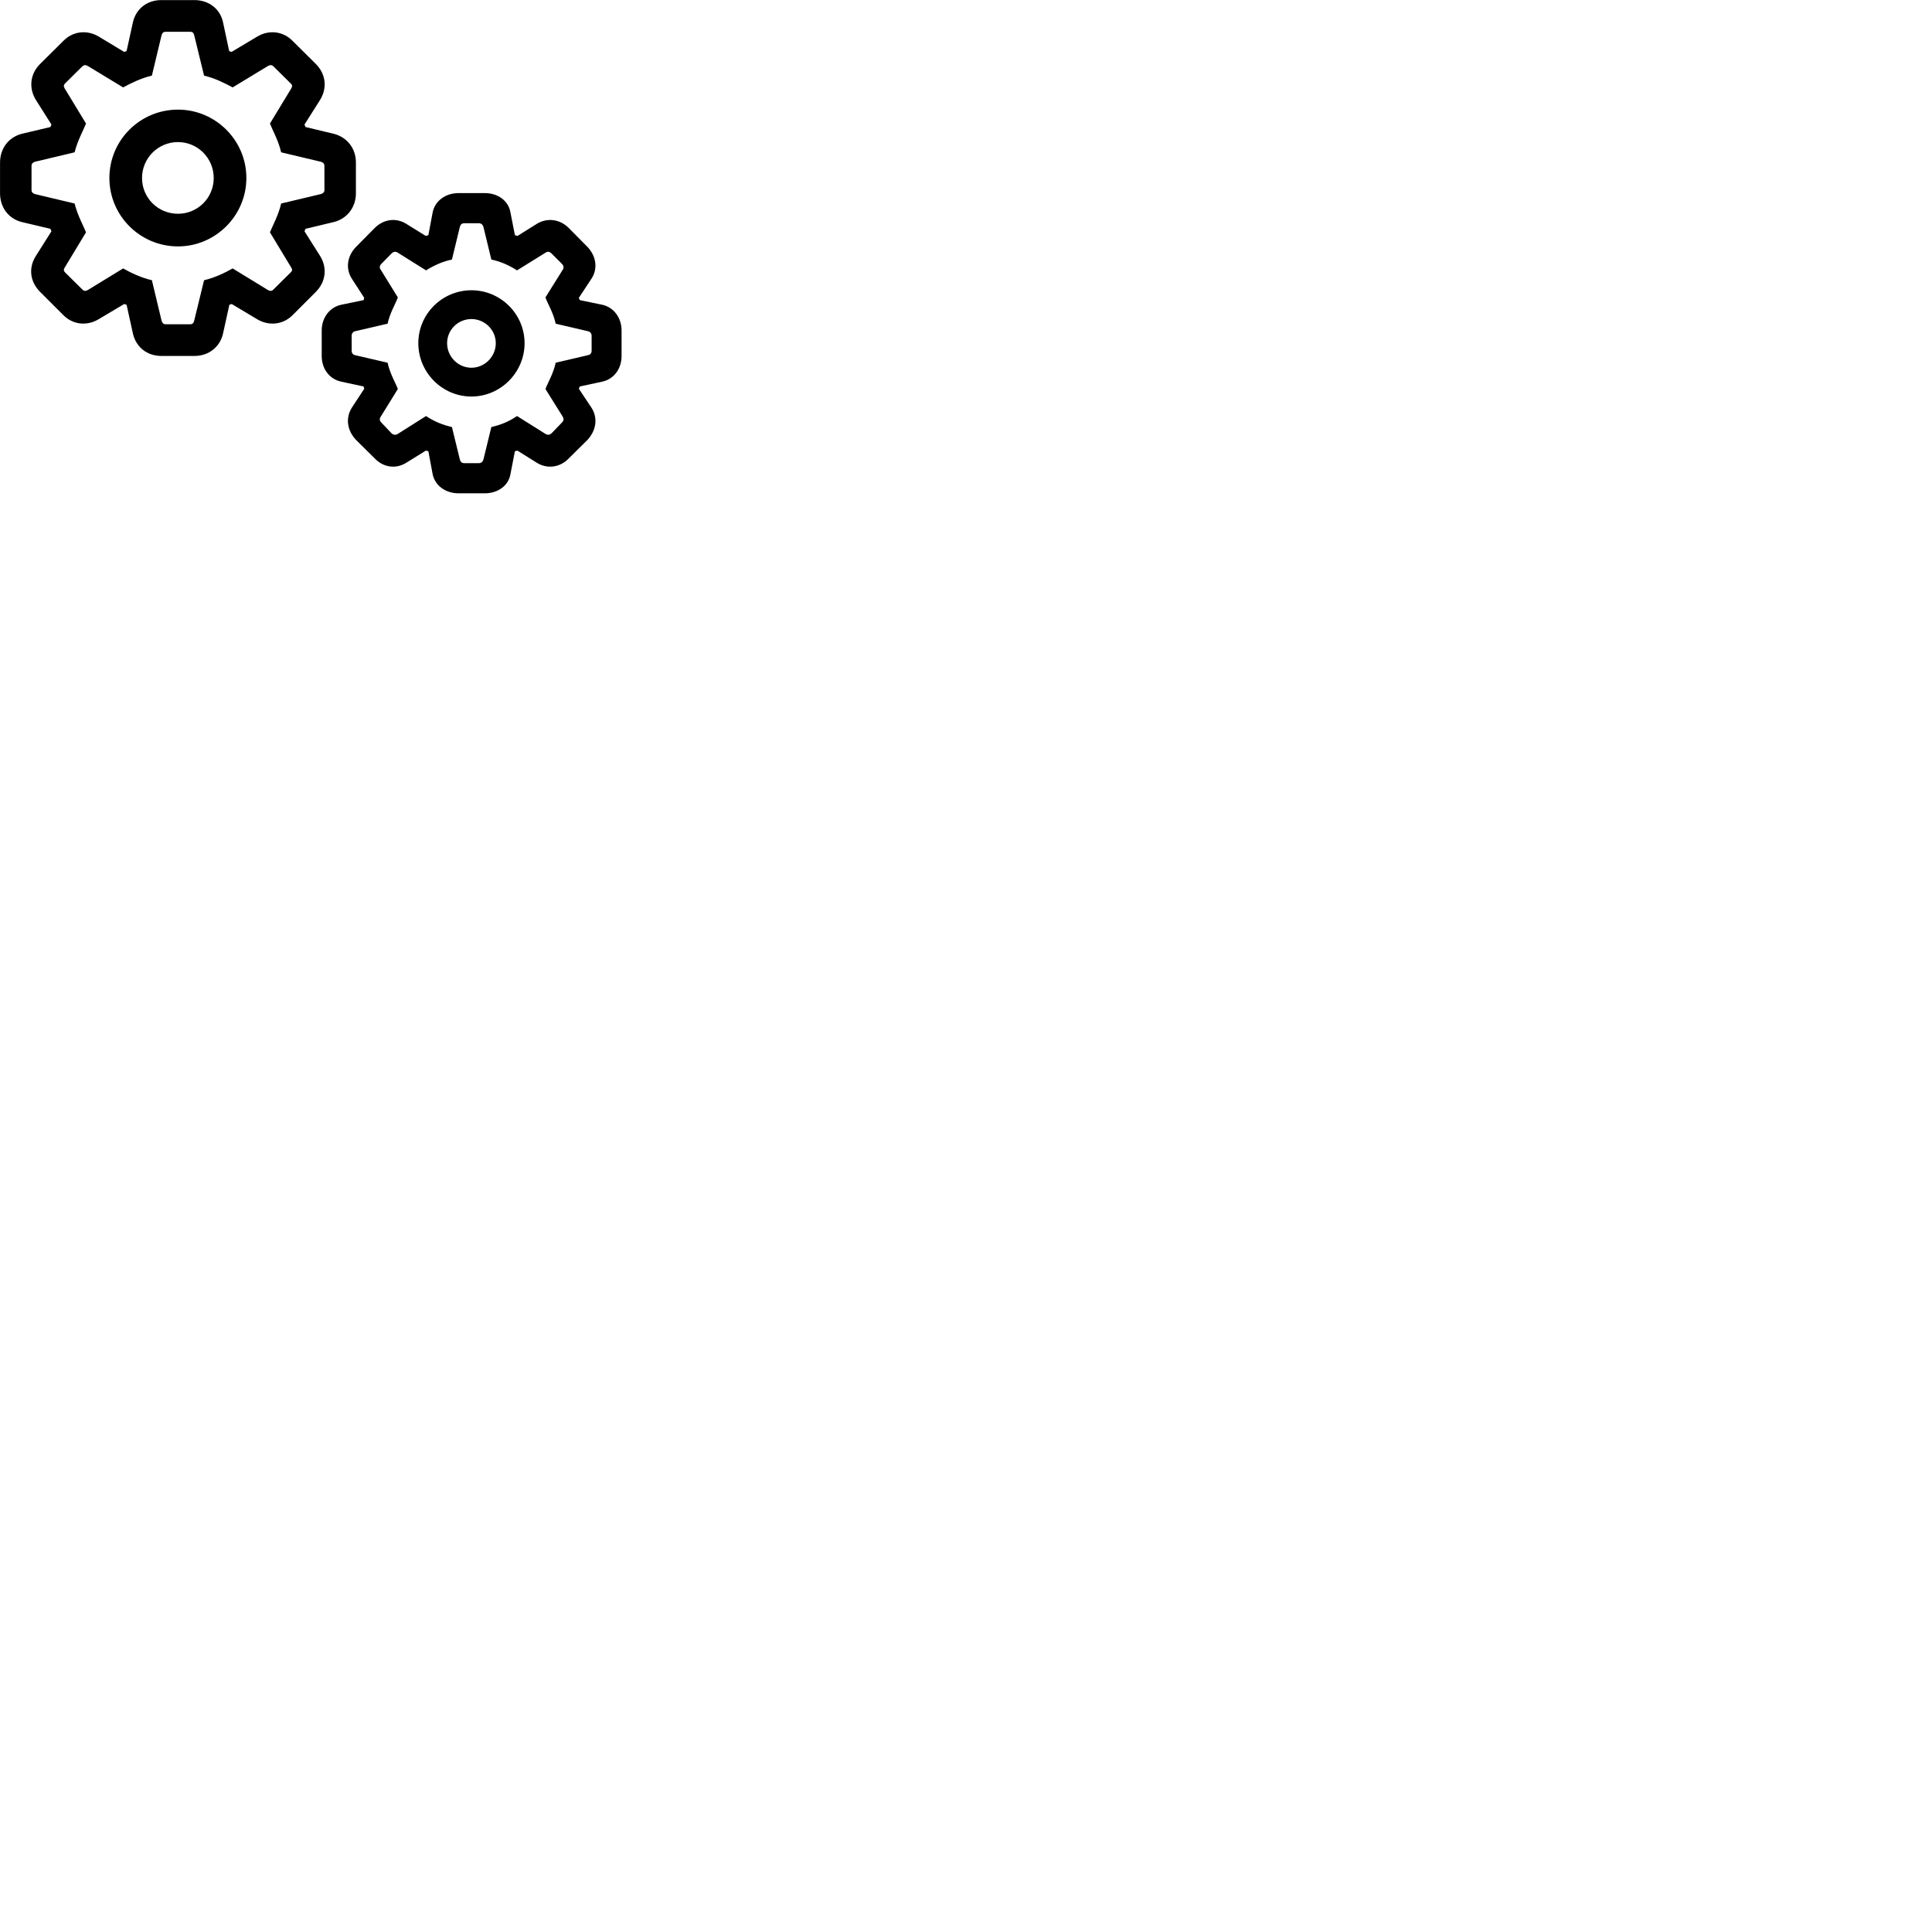 
        <svg xmlns="http://www.w3.org/2000/svg" viewBox="0 0 100 100">
            <path d="M8.352 18.424H10.062C10.802 18.424 11.382 17.964 11.542 17.274L11.872 15.774C11.902 15.764 11.952 15.754 11.992 15.734L13.312 16.524C13.912 16.884 14.652 16.814 15.152 16.304L16.352 15.104C16.872 14.574 16.942 13.854 16.572 13.254L15.762 11.974C15.772 11.934 15.792 11.894 15.812 11.844L17.272 11.494C17.962 11.324 18.422 10.734 18.422 10.004V8.414C18.422 7.684 17.972 7.104 17.272 6.924L15.812 6.574C15.792 6.524 15.772 6.494 15.762 6.444L16.572 5.164C16.942 4.554 16.872 3.844 16.352 3.314L15.152 2.124C14.652 1.604 13.912 1.534 13.312 1.894L11.992 2.684C11.942 2.674 11.902 2.664 11.862 2.644L11.542 1.144C11.392 0.454 10.802 0.004 10.062 0.004H8.352C7.612 0.004 7.042 0.454 6.882 1.144L6.552 2.644C6.502 2.664 6.472 2.674 6.422 2.684L5.112 1.894C4.512 1.534 3.772 1.604 3.272 2.124L2.072 3.314C1.542 3.844 1.492 4.574 1.852 5.164L2.662 6.444C2.652 6.494 2.622 6.524 2.612 6.574L1.132 6.924C0.442 7.104 0.002 7.684 0.002 8.414V10.004C0.002 10.734 0.442 11.324 1.132 11.494L2.612 11.844C2.622 11.894 2.652 11.934 2.662 11.974L1.852 13.254C1.472 13.854 1.542 14.574 2.072 15.104L3.272 16.304C3.772 16.814 4.502 16.884 5.102 16.524L6.432 15.734C6.472 15.754 6.512 15.764 6.552 15.774L6.882 17.274C7.042 17.964 7.612 18.424 8.352 18.424ZM8.582 16.784C8.462 16.784 8.402 16.724 8.362 16.594L7.862 14.504C7.302 14.374 6.782 14.124 6.372 13.894L4.542 15.014C4.432 15.074 4.352 15.074 4.262 14.984L3.372 14.104C3.292 14.024 3.282 13.944 3.352 13.844L4.452 12.024C4.312 11.674 4.012 11.144 3.862 10.534L1.802 10.044C1.692 10.004 1.632 9.944 1.632 9.834V8.594C1.632 8.474 1.692 8.414 1.802 8.374L3.862 7.884C4.012 7.274 4.312 6.754 4.452 6.394L3.352 4.584C3.282 4.474 3.292 4.394 3.372 4.314L4.262 3.434C4.352 3.354 4.432 3.354 4.542 3.414L6.372 4.524C6.782 4.304 7.302 4.044 7.862 3.914L8.362 1.824C8.402 1.694 8.462 1.644 8.582 1.644H9.842C9.962 1.644 10.022 1.694 10.052 1.824L10.562 3.914C11.122 4.044 11.632 4.304 12.042 4.524L13.872 3.414C13.982 3.354 14.072 3.354 14.152 3.434L15.042 4.314C15.132 4.394 15.142 4.474 15.072 4.584L13.972 6.394C14.112 6.754 14.412 7.274 14.552 7.884L16.612 8.374C16.732 8.414 16.792 8.474 16.792 8.594V9.834C16.792 9.944 16.732 10.004 16.612 10.044L14.552 10.534C14.412 11.144 14.112 11.674 13.972 12.024L15.072 13.844C15.142 13.944 15.132 14.024 15.042 14.104L14.152 14.984C14.072 15.074 13.982 15.074 13.872 15.014L12.042 13.894C11.632 14.124 11.122 14.374 10.562 14.504L10.052 16.594C10.022 16.724 9.962 16.784 9.842 16.784ZM9.212 12.754C11.152 12.754 12.752 11.164 12.752 9.214C12.752 7.254 11.152 5.674 9.212 5.674C7.252 5.674 5.662 7.254 5.662 9.214C5.662 11.164 7.252 12.754 9.212 12.754ZM9.212 11.064C8.182 11.064 7.352 10.244 7.352 9.214C7.352 8.184 8.182 7.354 9.212 7.354C10.232 7.354 11.062 8.184 11.062 9.214C11.062 10.244 10.232 11.064 9.212 11.064ZM23.742 25.534H25.092C25.762 25.534 26.322 25.144 26.422 24.534L26.652 23.354C26.702 23.344 26.742 23.334 26.782 23.324L27.772 23.944C28.312 24.284 28.982 24.214 29.452 23.714L30.402 22.774C30.862 22.284 30.962 21.624 30.602 21.084L29.962 20.124C29.972 20.074 29.992 20.054 30.012 20.004L31.172 19.754C31.772 19.624 32.172 19.094 32.172 18.424V17.104C32.172 16.454 31.772 15.904 31.172 15.774L30.012 15.534C29.992 15.494 29.972 15.454 29.962 15.414L30.602 14.444C30.962 13.914 30.862 13.254 30.402 12.774L29.452 11.814C28.982 11.334 28.312 11.254 27.772 11.594L26.782 12.214C26.742 12.194 26.702 12.184 26.652 12.174L26.422 11.004C26.322 10.384 25.762 9.994 25.092 9.994H23.742C23.072 9.994 22.512 10.384 22.392 11.004L22.172 12.174C22.122 12.184 22.092 12.194 22.042 12.214L21.042 11.594C20.512 11.254 19.852 11.334 19.382 11.814L18.432 12.774C17.962 13.254 17.872 13.914 18.222 14.444L18.852 15.414C18.842 15.454 18.832 15.494 18.822 15.534L17.662 15.774C17.052 15.904 16.652 16.454 16.652 17.104V18.424C16.652 19.094 17.052 19.624 17.662 19.754L18.822 20.004C18.832 20.054 18.842 20.074 18.852 20.124L18.222 21.084C17.872 21.624 17.962 22.284 18.432 22.774L19.382 23.714C19.852 24.214 20.512 24.284 21.042 23.944L22.042 23.324C22.092 23.334 22.122 23.344 22.172 23.354L22.392 24.534C22.512 25.144 23.072 25.534 23.742 25.534ZM24.042 23.974C23.902 23.974 23.832 23.904 23.802 23.784L23.392 22.104C22.922 21.994 22.502 21.834 22.052 21.534L20.582 22.464C20.482 22.524 20.362 22.514 20.272 22.434L19.742 21.874C19.642 21.774 19.632 21.684 19.702 21.574L20.592 20.134C20.492 19.854 20.182 19.344 20.062 18.774L18.382 18.384C18.272 18.364 18.202 18.274 18.202 18.154V17.374C18.202 17.264 18.272 17.164 18.382 17.144L20.062 16.754C20.182 16.184 20.492 15.694 20.592 15.394L19.702 13.954C19.632 13.864 19.642 13.754 19.742 13.654L20.272 13.114C20.362 13.024 20.482 13.004 20.582 13.074L22.052 13.994C22.502 13.714 22.922 13.534 23.392 13.434L23.802 11.744C23.832 11.624 23.902 11.554 24.042 11.554H24.772C24.912 11.554 24.982 11.624 25.022 11.744L25.432 13.434C25.902 13.534 26.322 13.714 26.762 13.994L28.242 13.074C28.352 13.004 28.452 13.024 28.542 13.114L29.082 13.654C29.182 13.754 29.192 13.864 29.132 13.954L28.232 15.394C28.332 15.694 28.642 16.184 28.762 16.754L30.432 17.144C30.552 17.164 30.622 17.264 30.622 17.374V18.154C30.622 18.274 30.552 18.364 30.432 18.384L28.762 18.774C28.642 19.344 28.332 19.854 28.232 20.134L29.132 21.574C29.192 21.684 29.182 21.774 29.082 21.874L28.542 22.434C28.452 22.514 28.352 22.524 28.242 22.464L26.762 21.534C26.322 21.834 25.902 21.994 25.432 22.104L25.022 23.784C24.982 23.904 24.912 23.974 24.772 23.974ZM24.402 20.524C25.912 20.524 27.152 19.274 27.152 17.764C27.152 16.254 25.912 15.024 24.402 15.024C22.882 15.024 21.652 16.254 21.652 17.764C21.652 19.274 22.882 20.524 24.402 20.524ZM24.402 19.034C23.702 19.034 23.142 18.454 23.142 17.764C23.142 17.074 23.702 16.514 24.402 16.514C25.092 16.514 25.662 17.074 25.662 17.764C25.662 18.454 25.092 19.034 24.402 19.034Z" />
        </svg>
    